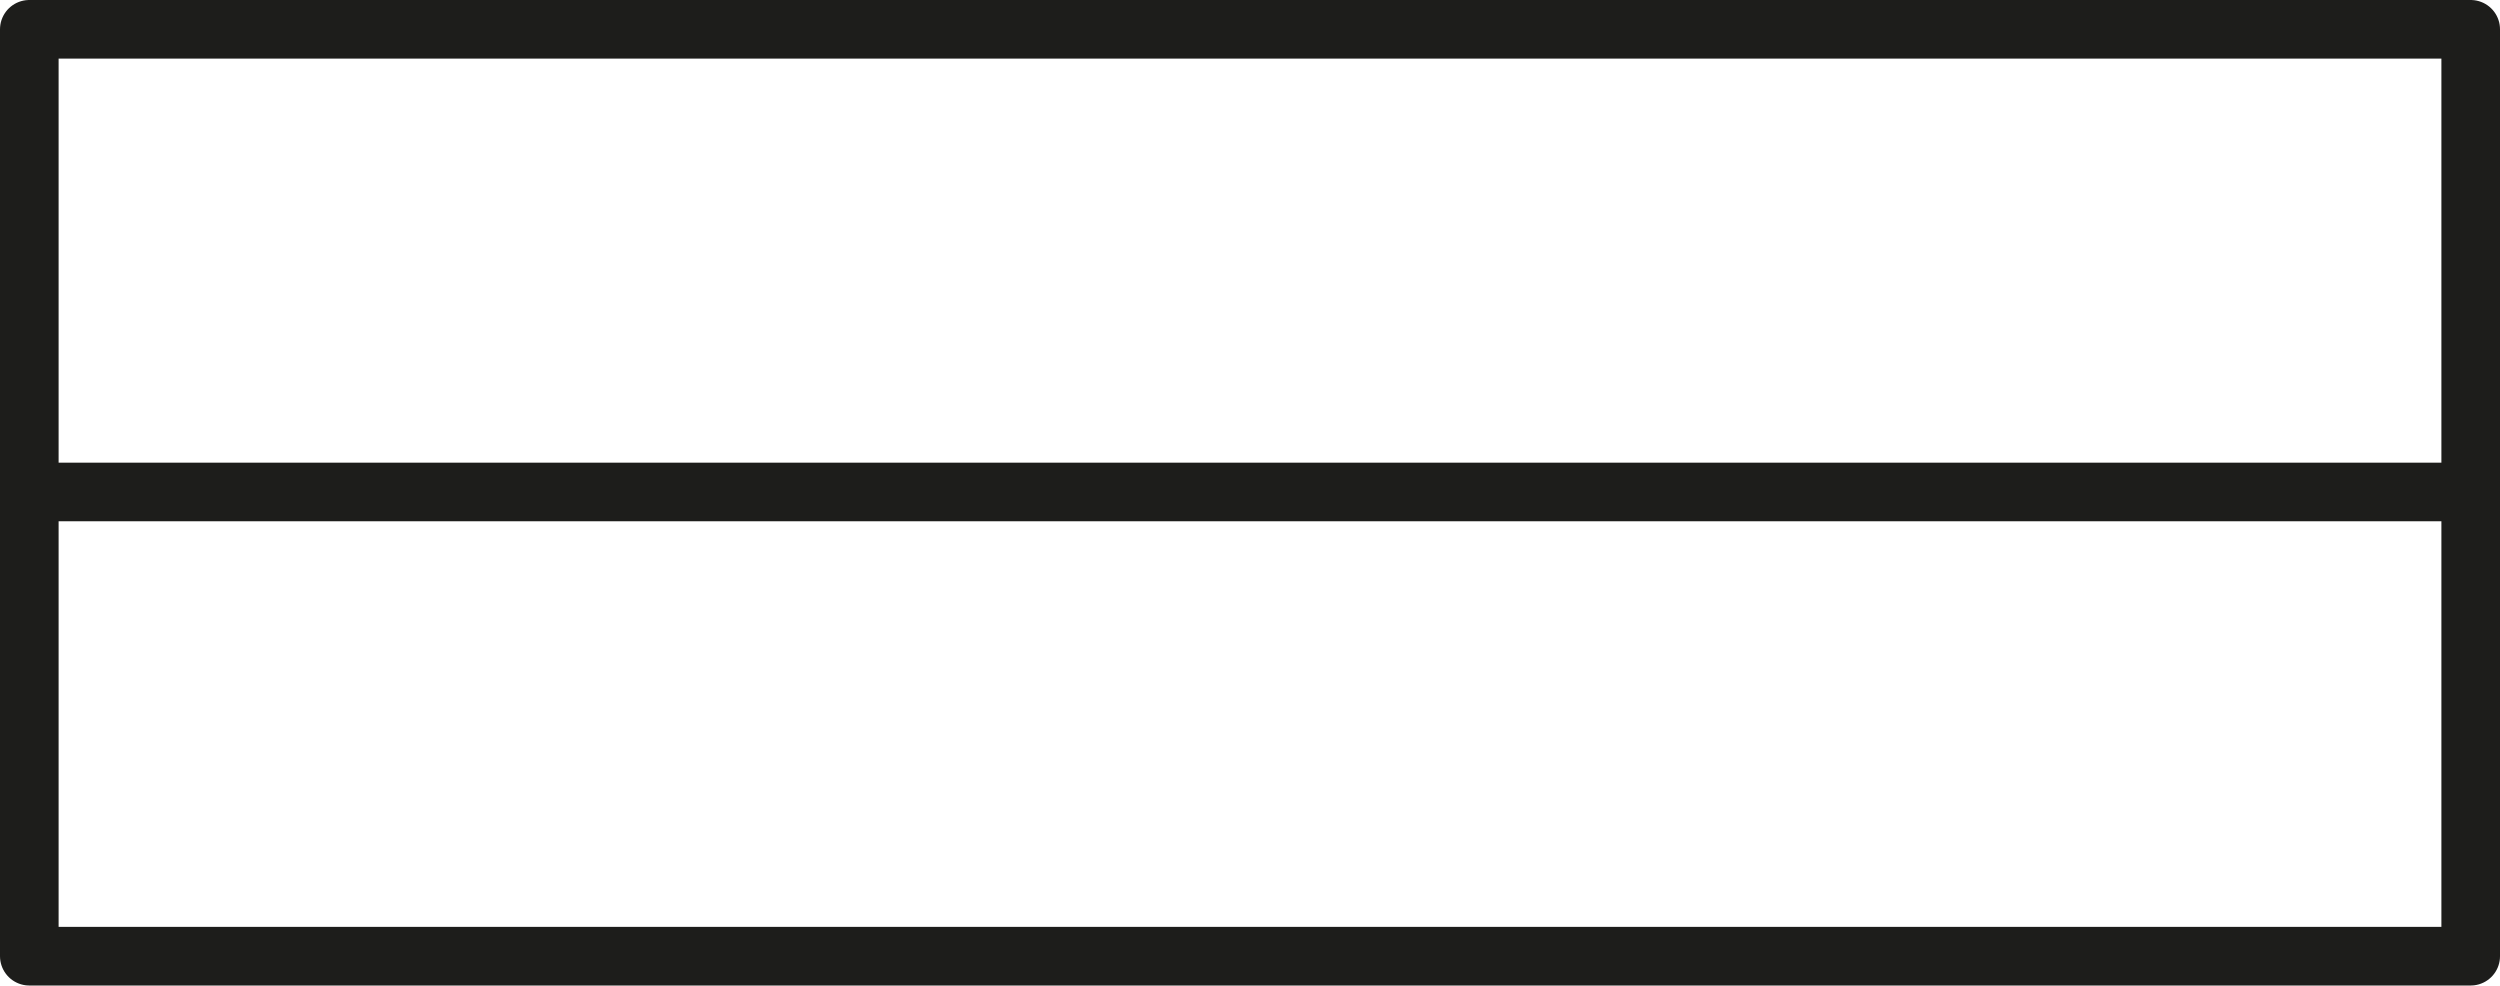 <svg id="Calque_1" data-name="Calque 1" xmlns="http://www.w3.org/2000/svg" viewBox="0 0 16.21 6.39"><defs><style>.cls-1{fill:none;stroke:#1d1d1b;stroke-linecap:round;stroke-linejoin:round;stroke-width:0.38px;}</style></defs><title>menu</title><rect class="cls-1" x="0.19" y="0.19" width="15.83" height="6.01"/><line class="cls-1" x1="0.19" y1="3.19" x2="16.02" y2="3.19"/></svg>
